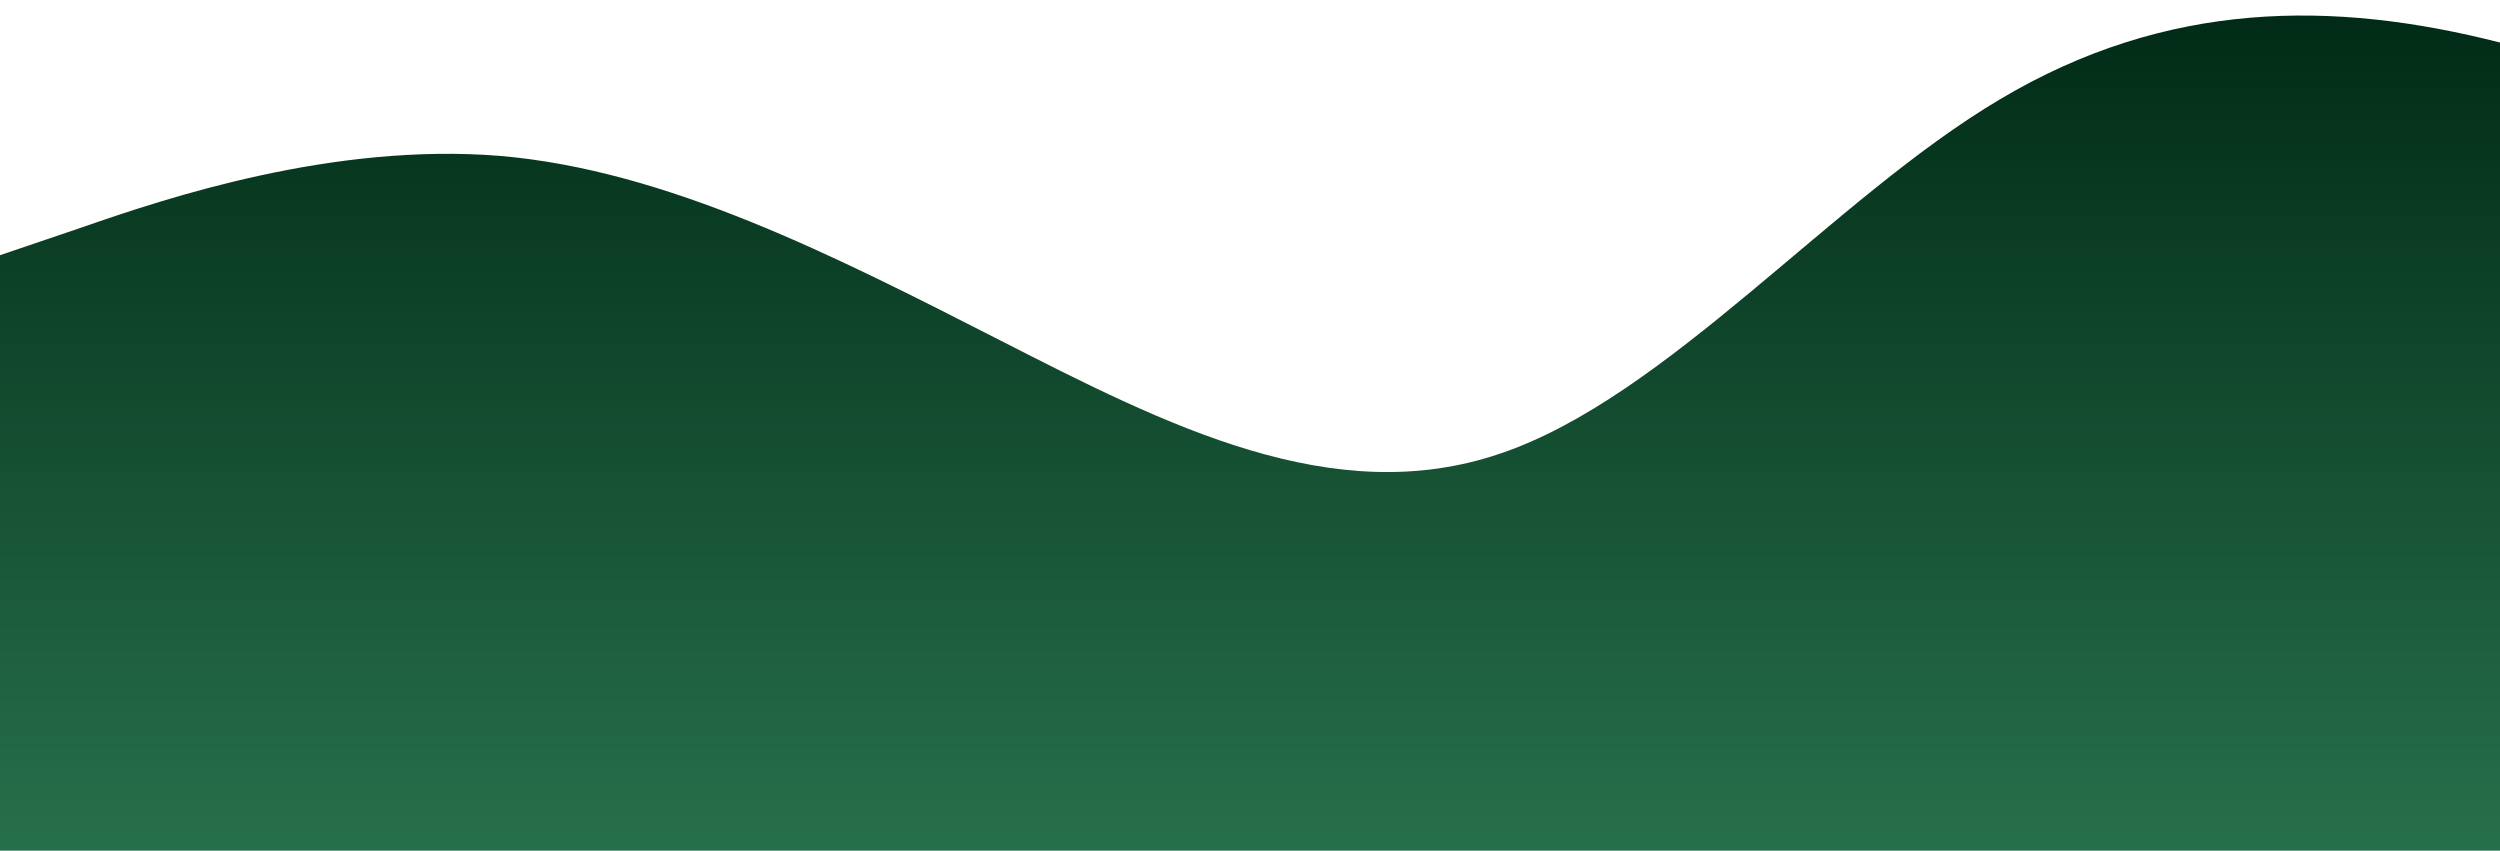 <?xml version="1.0" standalone="no"?>
<svg xmlns:xlink="http://www.w3.org/1999/xlink" id="wave" style="transform:rotate(0deg); transition: 0.3s" viewBox="0 0 1440 490" version="1.1" xmlns="http://www.w3.org/2000/svg"><defs><linearGradient id="sw-gradient-0" x1="0" x2="0" y1="1" y2="0"><stop stop-color="rgba(39, 112, 76, 1)" offset="0%"/><stop stop-color="rgba(0, 41.4, 20.983, 1)" offset="100%"/></linearGradient></defs><path style="transform:translate(0, 0px); opacity:1" fill="url(#sw-gradient-0)" d="M0,147L48,130.7C96,114,192,82,288,89.8C384,98,480,147,576,196C672,245,768,294,864,261.3C960,229,1056,114,1152,57.2C1248,0,1344,0,1440,24.5C1536,49,1632,98,1728,106.2C1824,114,1920,82,2016,114.3C2112,147,2208,245,2304,294C2400,343,2496,343,2592,310.3C2688,278,2784,212,2880,196C2976,180,3072,212,3168,228.7C3264,245,3360,245,3456,236.8C3552,229,3648,212,3744,196C3840,180,3936,163,4032,147C4128,131,4224,114,4320,163.3C4416,212,4512,327,4608,351.2C4704,376,4800,310,4896,269.5C4992,229,5088,212,5184,245C5280,278,5376,359,5472,334.8C5568,310,5664,180,5760,138.8C5856,98,5952,147,6048,212.3C6144,278,6240,359,6336,367.5C6432,376,6528,310,6624,245C6720,180,6816,114,6864,81.7L6912,49L6912,490L6864,490C6816,490,6720,490,6624,490C6528,490,6432,490,6336,490C6240,490,6144,490,6048,490C5952,490,5856,490,5760,490C5664,490,5568,490,5472,490C5376,490,5280,490,5184,490C5088,490,4992,490,4896,490C4800,490,4704,490,4608,490C4512,490,4416,490,4320,490C4224,490,4128,490,4032,490C3936,490,3840,490,3744,490C3648,490,3552,490,3456,490C3360,490,3264,490,3168,490C3072,490,2976,490,2880,490C2784,490,2688,490,2592,490C2496,490,2400,490,2304,490C2208,490,2112,490,2016,490C1920,490,1824,490,1728,490C1632,490,1536,490,1440,490C1344,490,1248,490,1152,490C1056,490,960,490,864,490C768,490,672,490,576,490C480,490,384,490,288,490C192,490,96,490,48,490L0,490Z"/></svg>